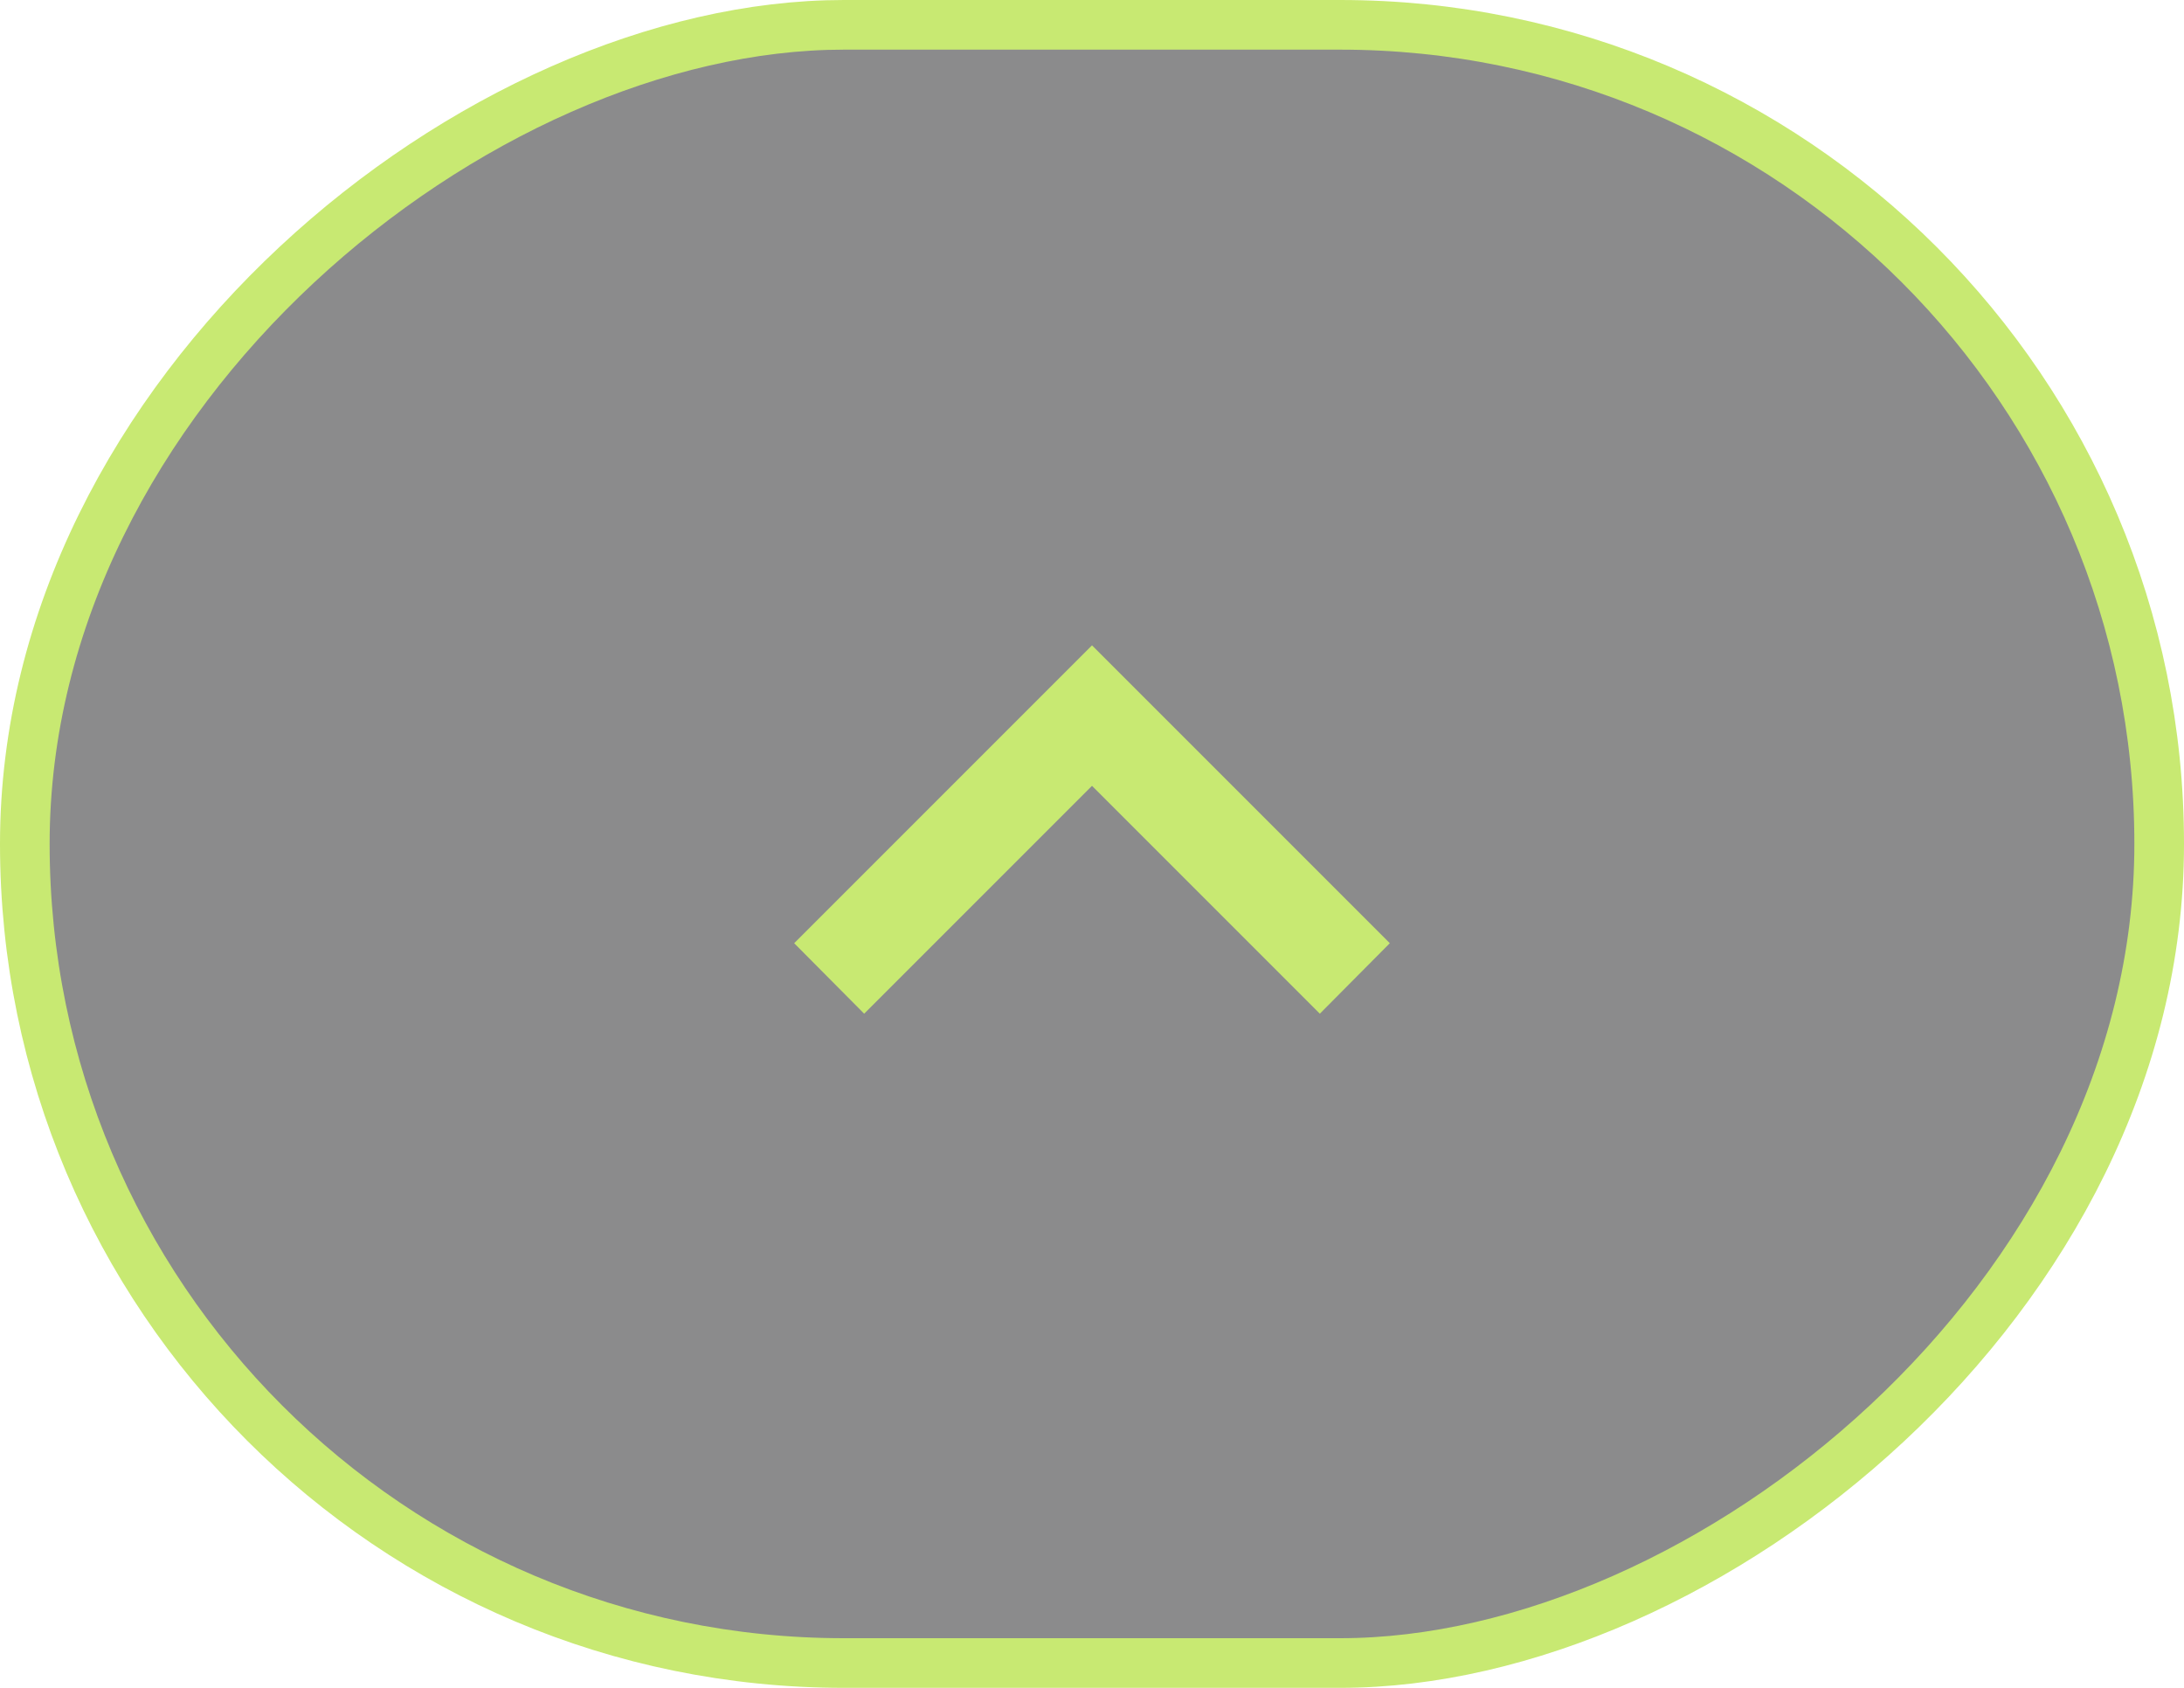 <svg width="44" height="34" viewBox="0 0 44 34" fill="none" xmlns="http://www.w3.org/2000/svg">
<rect x="43.5" y="0.5" width="33" height="43" rx="16.5" transform="rotate(90 43.5 0.5)" fill="#18181A" fill-opacity="0.5"/>
<rect x="43.5" y="0.5" width="33" height="43" rx="16.5" transform="rotate(90 43.5 0.5)" stroke="#C8E972"/>
<path d="M17.41 20.42L22 15.83L26.59 20.42L28 19L22 13L16 19L17.41 20.42Z" fill="#C8E972"/>
</svg> 